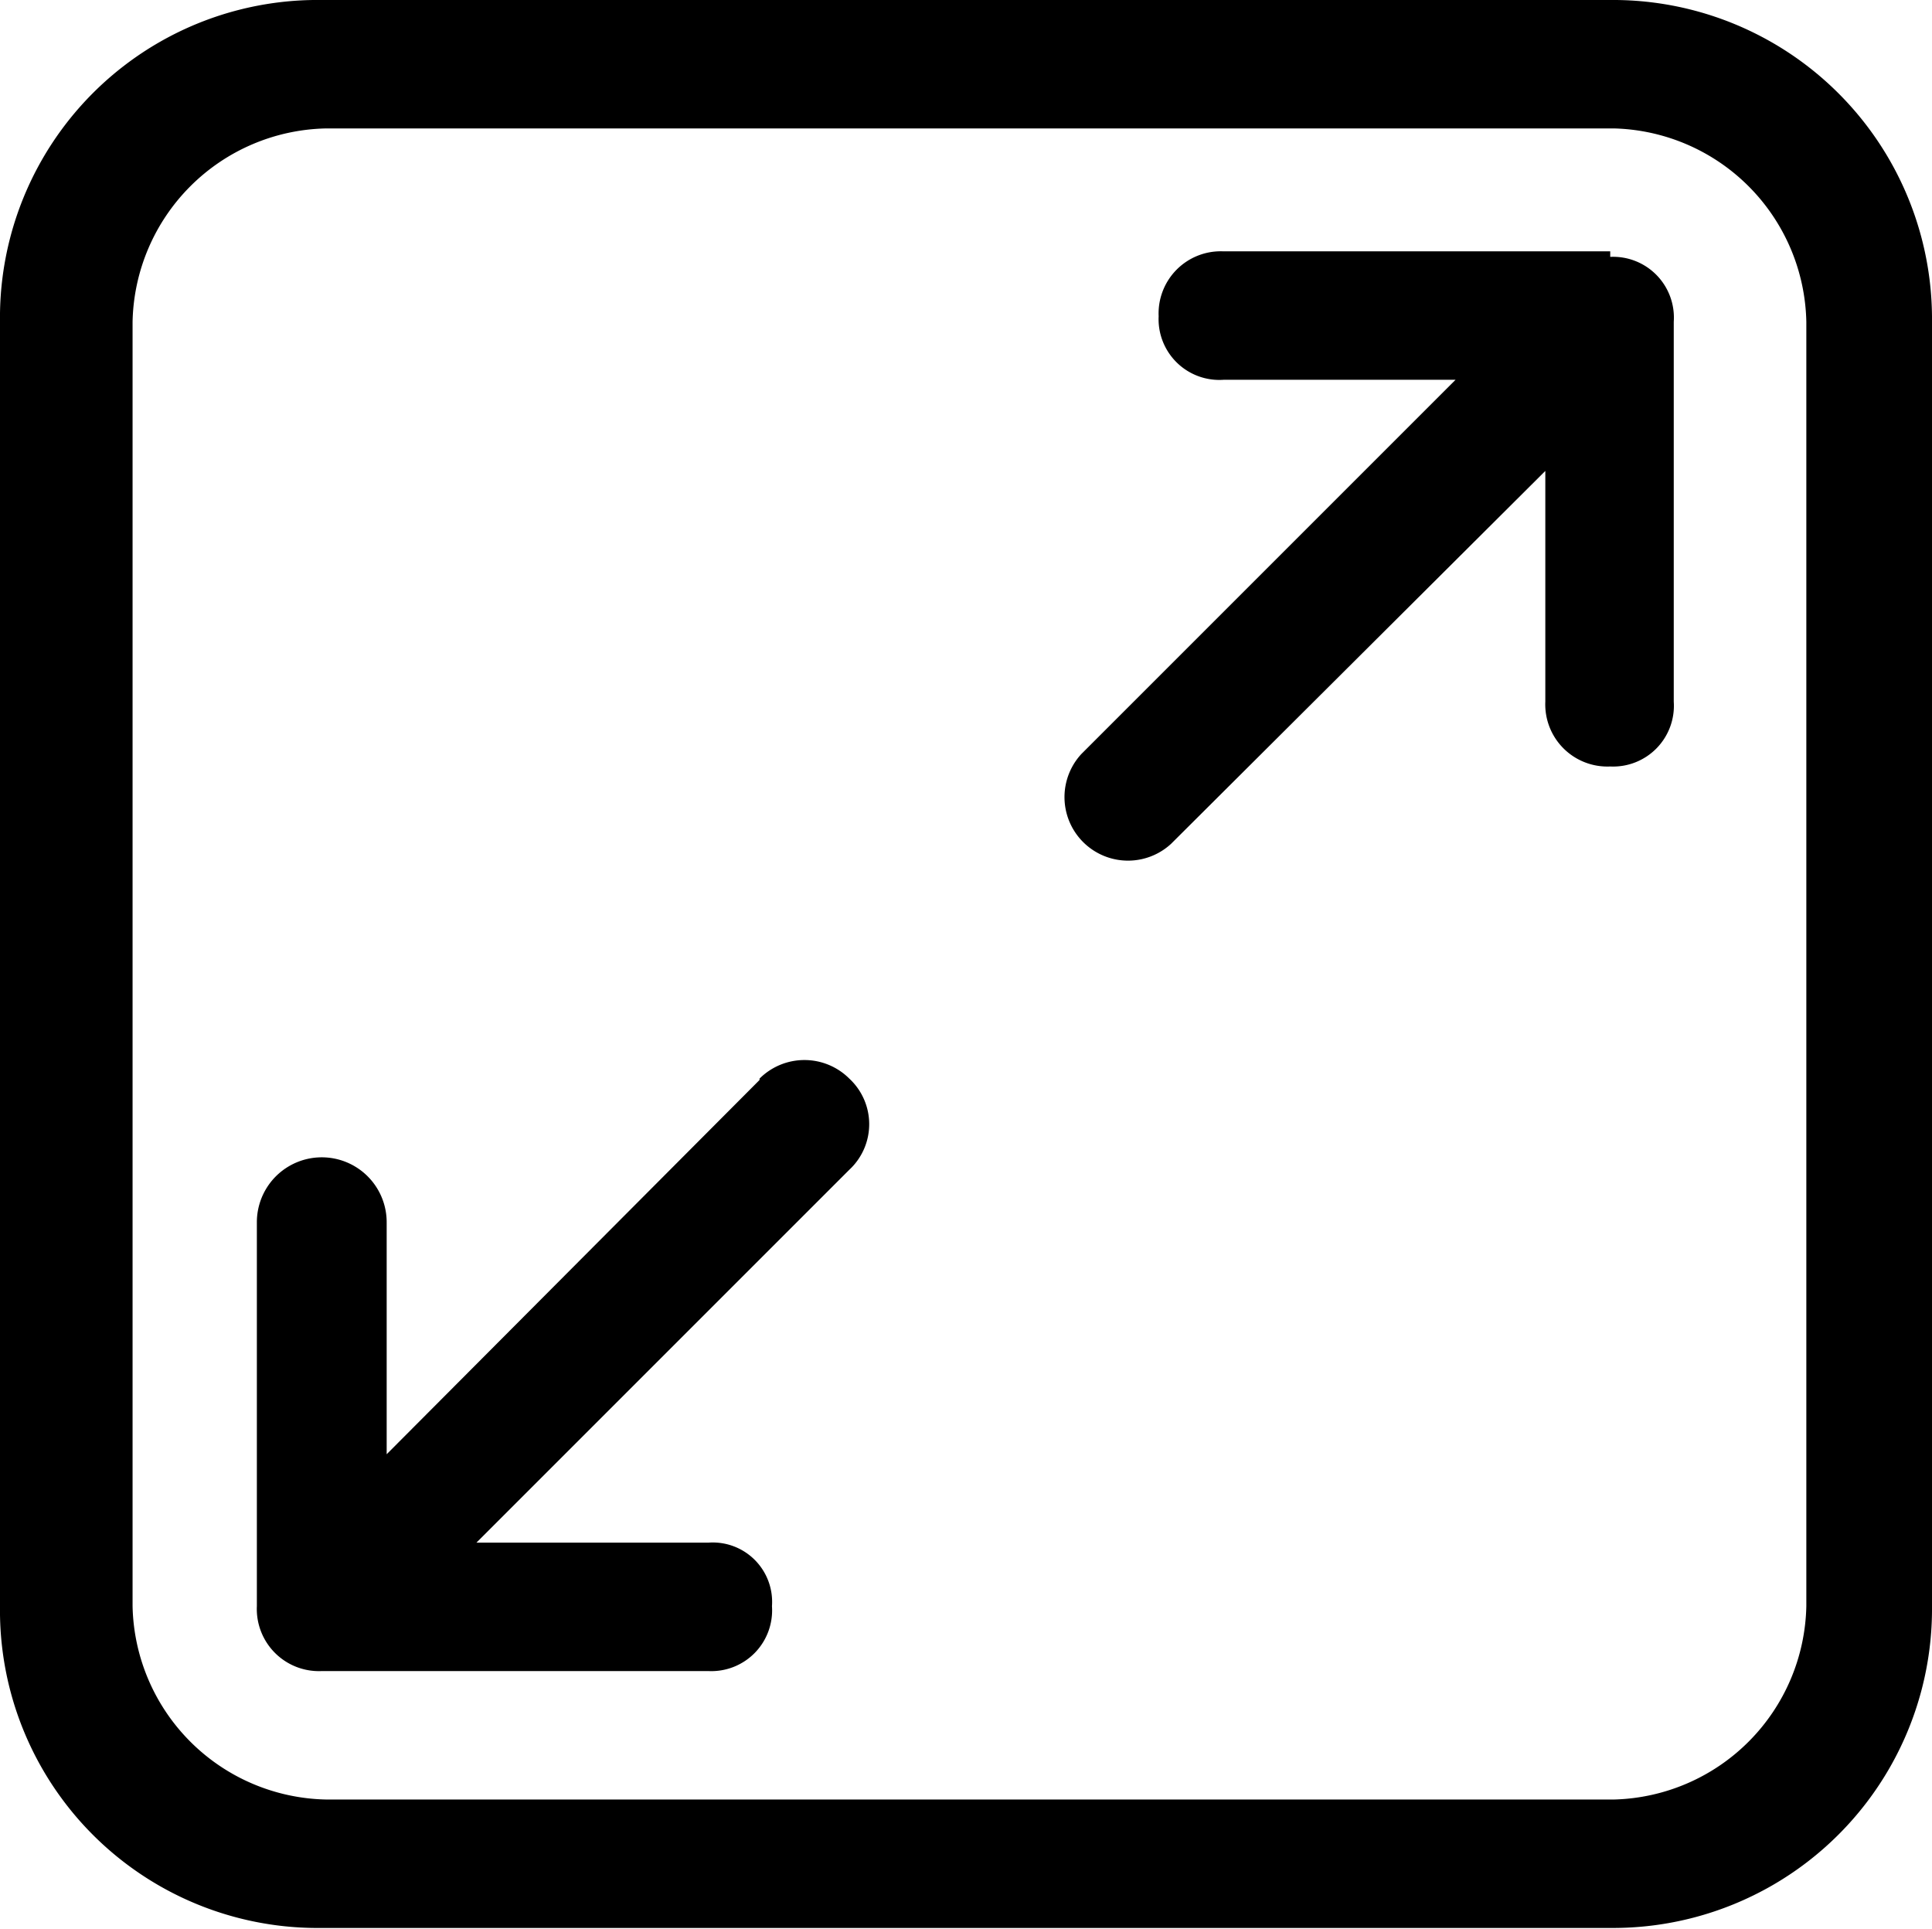 <svg id="图层_1" data-name="图层 1" xmlns="http://www.w3.org/2000/svg" xmlns:xlink="http://www.w3.org/1999/xlink" viewBox="0 0 13.99 13.97"><defs><style>.cls-1{fill:none;}.cls-2{clip-path:url(#clip-path);}.cls-3{fill:black;}</style><clipPath id="clip-path" transform="translate(-298.92 -389.37)"><rect class="cls-1" x="298.92" y="389.36" width="14" height="14"/></clipPath></defs><title>EnlargeIco</title><g class="cls-2"><path class="cls-3" d="M310.58,389.37h-9.33a2.3,2.3,0,0,0-2.33,2.33V401a2.3,2.3,0,0,0,2.33,2.33h9.33a2.31,2.31,0,0,0,2.33-2.33V391.7a2.31,2.31,0,0,0-2.33-2.33ZM312,401a1.43,1.43,0,0,1-1.39,1.4h-9.33a1.43,1.43,0,0,1-1.4-1.4V391.7a1.43,1.43,0,0,1,1.4-1.4h9.33a1.43,1.43,0,0,1,1.39,1.4Zm0,0" transform="translate(-298.92 -389.37)"/></g><path class="cls-3" d="M304.42,397.19l-2.7,2.71v-1.68a.47.47,0,0,0-.94,0V401a.45.45,0,0,0,.47.47h2.8a.44.44,0,0,0,.46-.47.43.43,0,0,0-.46-.46h-1.68l2.7-2.7a.45.45,0,0,0,0-.66.46.46,0,0,0-.65,0Zm6.16-6h-2.8a.45.45,0,0,0-.47.47.44.44,0,0,0,.47.46h1.68l-2.71,2.71a.46.46,0,0,0,.65.65l2.71-2.7v1.67a.45.45,0,0,0,.47.47.44.44,0,0,0,.46-.47V391.7a.44.44,0,0,0-.46-.47Zm0,0" transform="translate(-298.92 -389.37)"/></svg>